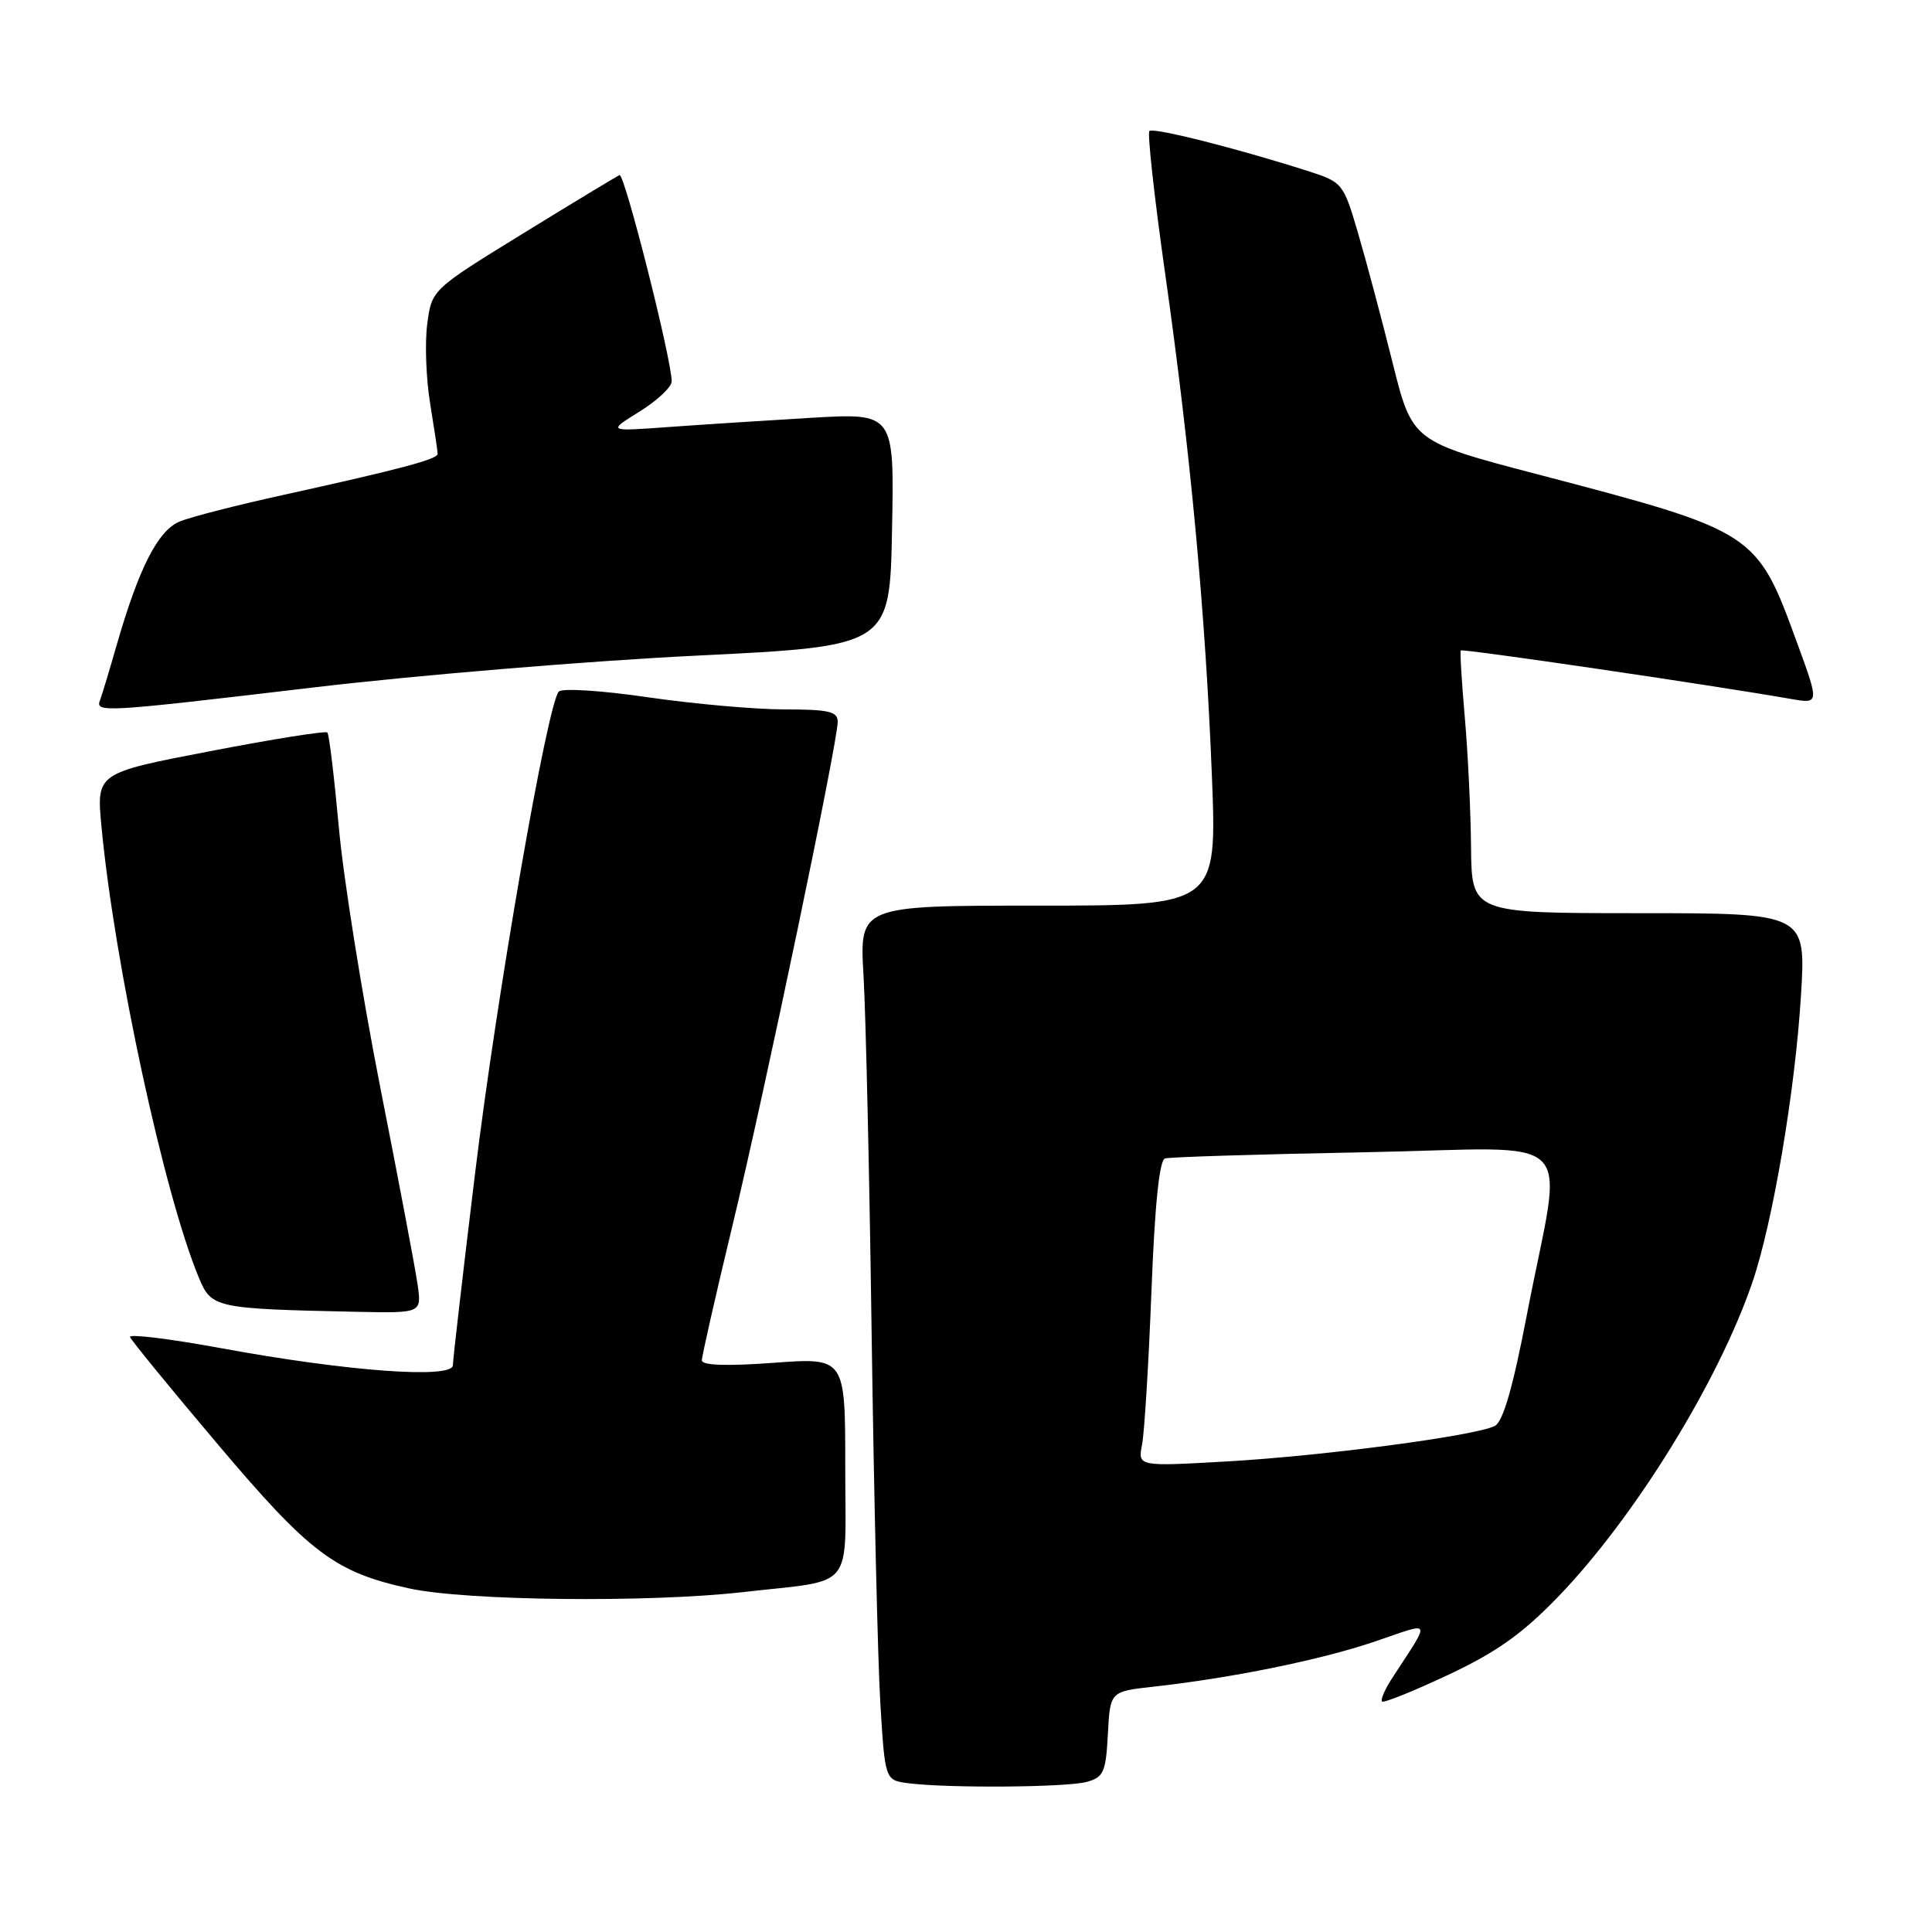 <?xml version="1.0" encoding="UTF-8" standalone="no"?>
<!DOCTYPE svg PUBLIC "-//W3C//DTD SVG 1.1//EN" "http://www.w3.org/Graphics/SVG/1.1/DTD/svg11.dtd" >
<svg xmlns="http://www.w3.org/2000/svg" xmlns:xlink="http://www.w3.org/1999/xlink" version="1.1" viewBox="0 0 256 256">
 <g >
 <path fill="currentColor"
d=" M 144.00 236.11 C 146.24 235.49 146.53 234.83 146.80 229.77 C 147.10 224.13 147.10 224.13 152.80 223.50 C 163.23 222.34 174.92 219.96 182.06 217.55 C 189.97 214.87 189.70 214.28 184.36 222.53 C 183.47 223.92 182.91 225.24 183.13 225.46 C 183.35 225.68 187.29 224.09 191.89 221.93 C 198.30 218.92 201.70 216.50 206.44 211.60 C 216.52 201.17 227.63 183.21 232.17 170.00 C 234.89 162.11 237.87 144.53 238.64 131.88 C 239.30 121.00 239.30 121.00 217.15 121.00 C 195.00 121.00 195.00 121.00 194.92 112.25 C 194.88 107.44 194.50 99.67 194.09 95.00 C 193.68 90.33 193.44 86.36 193.56 86.19 C 193.75 85.92 226.57 90.74 237.29 92.61 C 241.08 93.27 241.08 93.27 238.11 85.14 C 232.77 70.51 232.65 70.43 203.81 62.87 C 187.13 58.50 187.13 58.50 184.51 48.00 C 183.07 42.22 181.01 34.50 179.93 30.82 C 177.99 24.24 177.89 24.13 173.23 22.64 C 163.81 19.63 152.81 16.86 152.30 17.36 C 152.02 17.65 152.95 26.12 154.38 36.19 C 157.74 59.85 159.73 81.22 160.58 102.75 C 161.26 120.00 161.26 120.00 137.57 120.00 C 113.88 120.00 113.88 120.00 114.42 129.25 C 114.72 134.34 115.21 155.82 115.50 177.00 C 115.80 198.18 116.31 220.09 116.65 225.70 C 117.27 235.89 117.27 235.89 120.38 236.29 C 125.68 236.96 141.37 236.84 144.00 236.11 Z  M 98.47 210.96 C 113.49 209.24 112.00 211.06 112.00 194.33 C 112.00 179.88 112.00 179.88 102.50 180.58 C 96.26 181.04 93.00 180.92 93.00 180.25 C 93.00 179.69 94.83 171.64 97.06 162.37 C 101.38 144.45 111.00 98.38 111.00 95.63 C 111.00 94.28 109.81 94.00 103.93 94.00 C 100.04 94.00 91.90 93.27 85.84 92.39 C 79.73 91.50 74.48 91.16 74.04 91.64 C 72.52 93.33 65.82 131.85 62.95 155.47 C 61.34 168.69 60.02 180.12 60.01 180.89 C 60.00 182.75 46.01 181.72 29.23 178.63 C 22.48 177.39 17.08 176.73 17.23 177.16 C 17.38 177.59 22.58 183.96 28.80 191.31 C 41.06 205.83 44.40 208.34 54.25 210.48 C 61.80 212.12 86.01 212.38 98.47 210.96 Z  M 55.34 170.25 C 55.05 168.19 52.83 156.44 50.40 144.15 C 47.98 131.85 45.50 116.33 44.90 109.65 C 44.29 102.97 43.61 97.30 43.38 97.06 C 43.14 96.82 36.17 97.93 27.87 99.53 C 12.78 102.43 12.78 102.43 13.44 109.47 C 15.16 127.72 21.76 158.32 26.37 169.35 C 28.03 173.31 28.51 173.42 47.19 173.82 C 55.87 174.00 55.87 174.00 55.34 170.25 Z  M 41.72 91.07 C 55.35 89.46 78.07 87.57 92.20 86.88 C 117.91 85.62 117.91 85.62 118.20 70.17 C 118.50 54.72 118.50 54.72 107.50 55.36 C 101.45 55.72 92.90 56.27 88.50 56.59 C 80.50 57.17 80.50 57.17 84.75 54.53 C 87.09 53.08 89.00 51.28 89.00 50.53 C 89.00 47.63 82.75 22.92 82.09 23.20 C 81.71 23.37 75.95 26.85 69.30 30.94 C 57.21 38.38 57.21 38.38 56.61 42.94 C 56.28 45.45 56.46 50.20 57.00 53.50 C 57.54 56.80 57.99 59.78 57.99 60.13 C 58.00 60.85 53.15 62.14 37.50 65.59 C 31.45 66.92 25.30 68.49 23.84 69.09 C 20.94 70.27 18.42 75.21 15.45 85.50 C 14.51 88.80 13.52 92.06 13.26 92.75 C 12.61 94.46 13.43 94.42 41.72 91.07 Z  M 151.33 191.41 C 151.64 189.81 152.20 180.70 152.57 171.17 C 153.01 159.68 153.62 153.73 154.37 153.50 C 154.99 153.31 166.91 152.94 180.86 152.68 C 209.99 152.14 207.12 149.24 202.30 174.31 C 200.47 183.85 199.16 188.37 198.08 188.94 C 195.58 190.24 175.45 192.91 162.55 193.65 C 150.77 194.32 150.77 194.32 151.33 191.41 Z "/>
</g>
</svg>